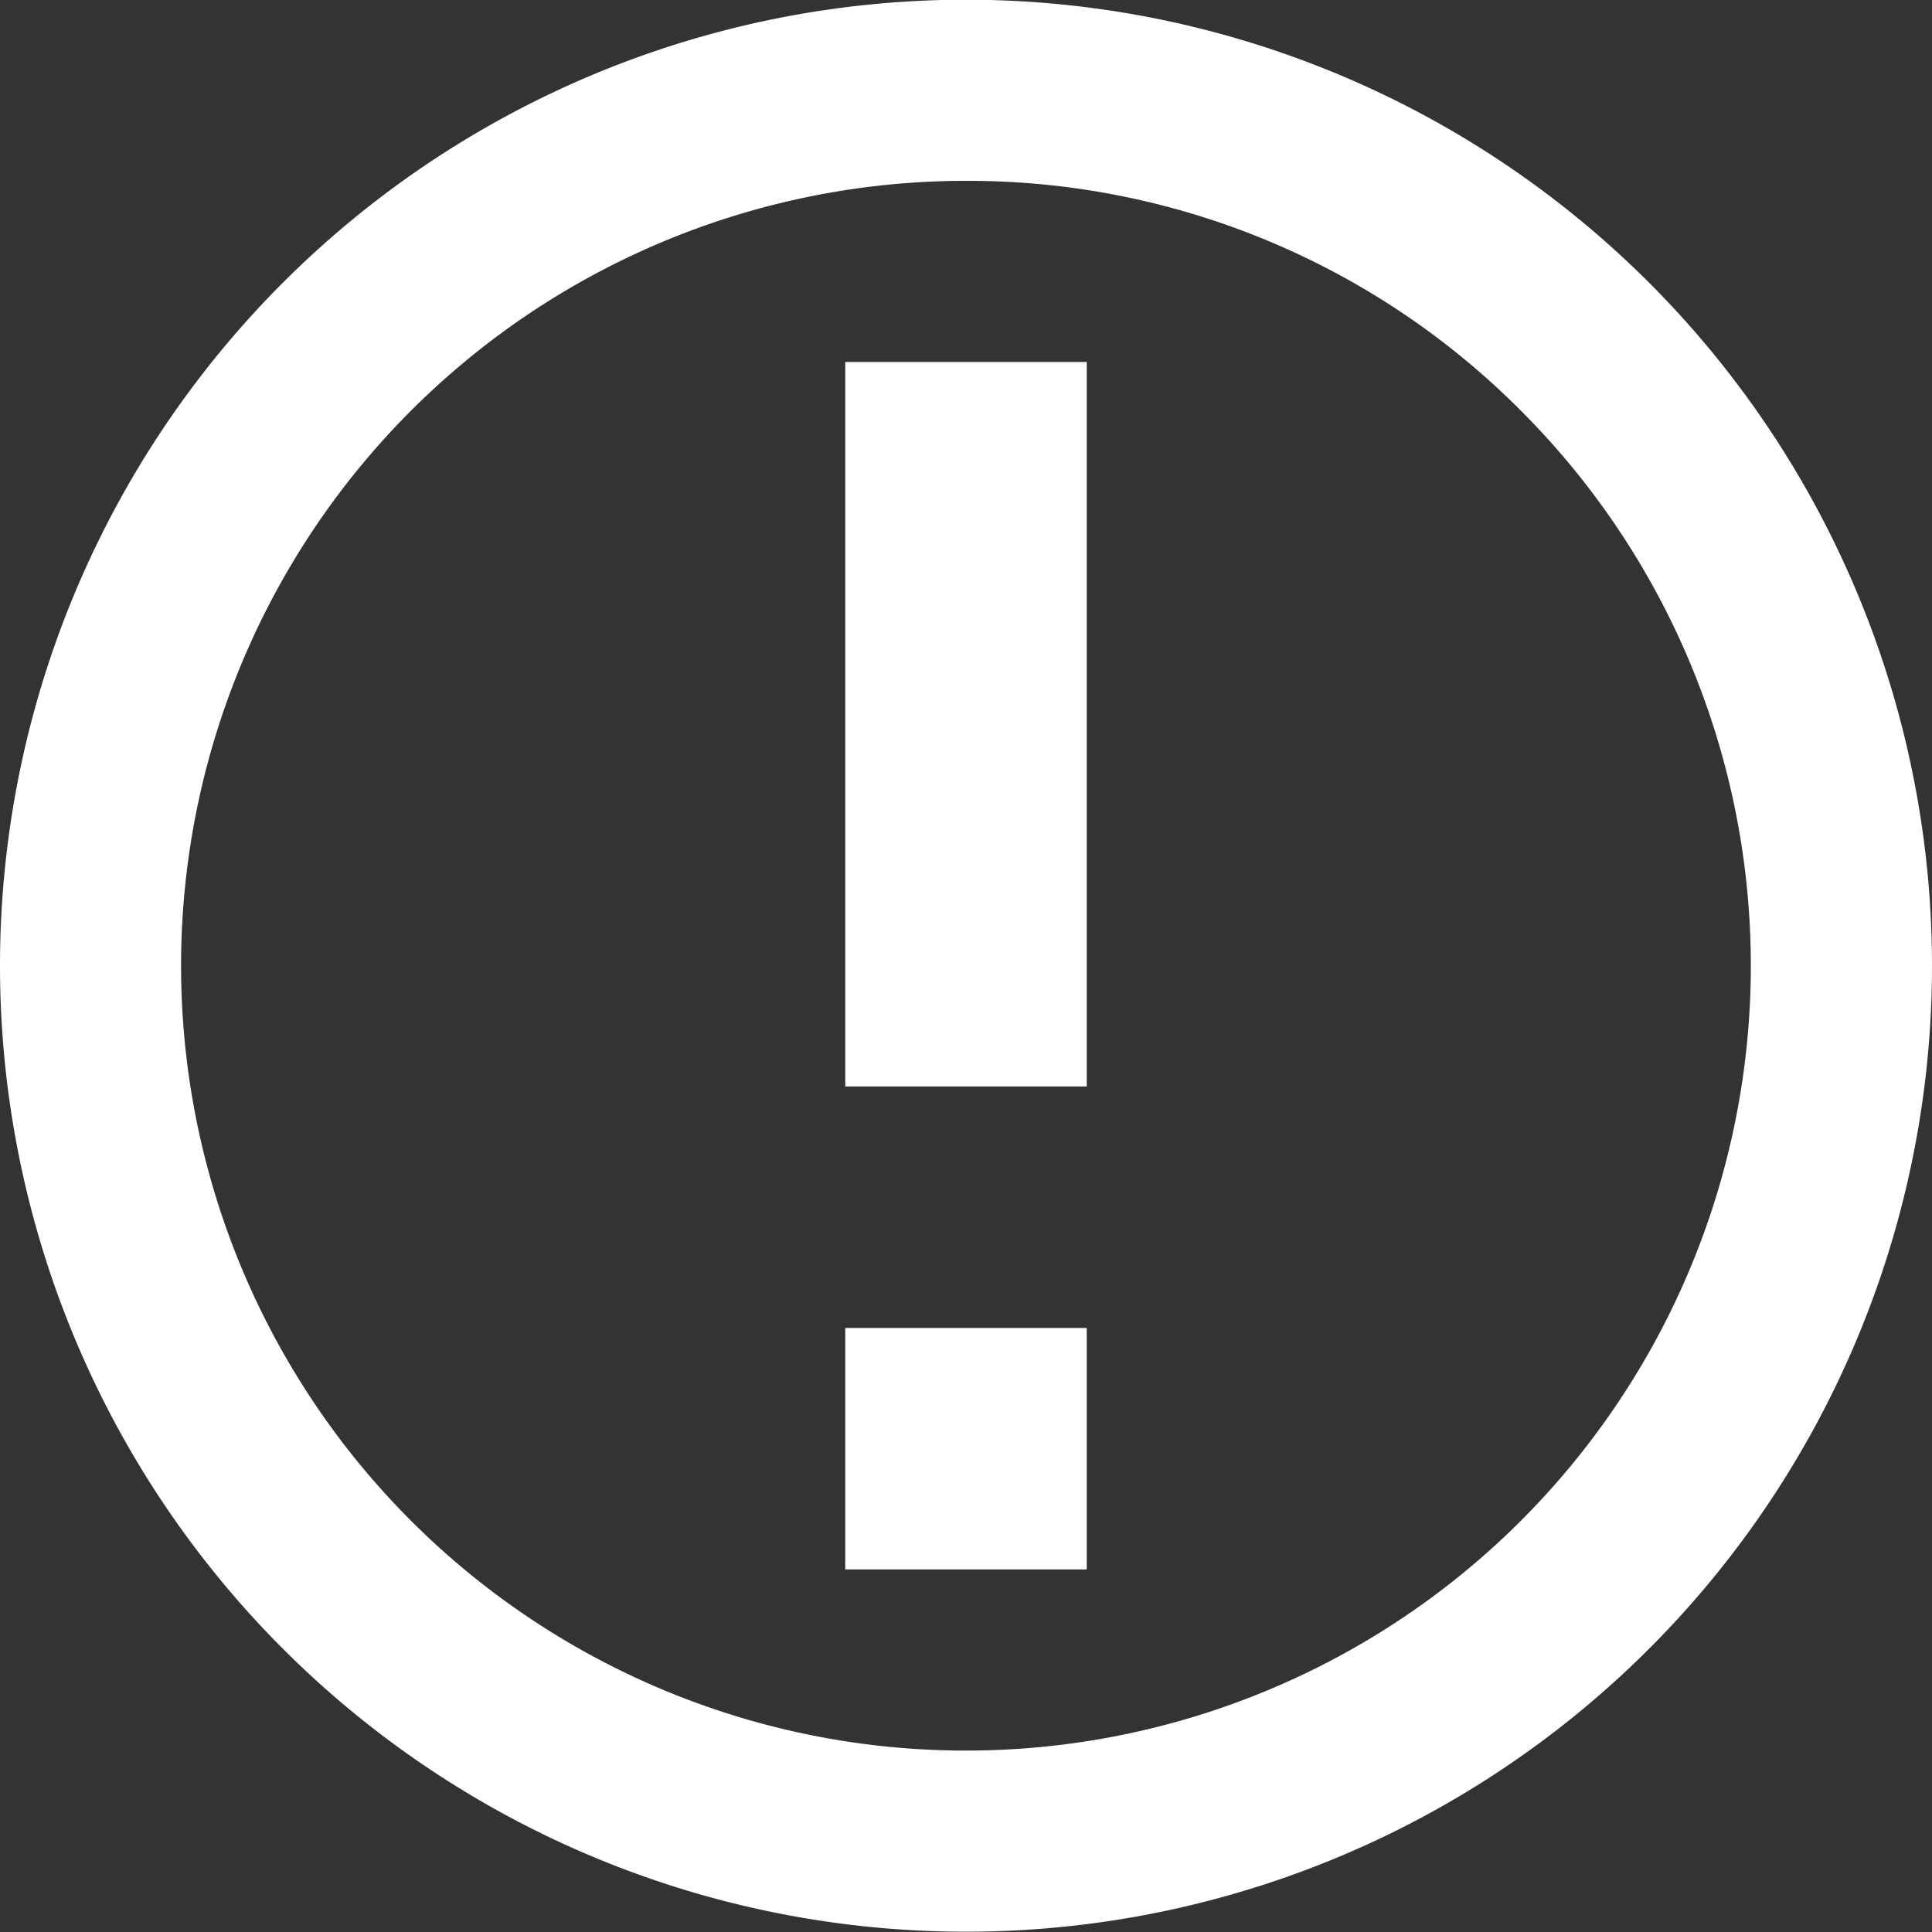 <svg xmlns="http://www.w3.org/2000/svg" width="20" height="20" viewBox="0 0 20 20"><rect x="0" y="0" width="20" height="20" fill="#333333" stroke="none"/><path d="M12.571,3.8a8.125,8.125,0,1,0,5.745,2.38A8.072,8.072,0,0,0,12.571,3.8Zm0-1.875a10,10,0,1,1-10,10,10,10,0,0,1,10-10Zm-1.25,13.75h2.5v2.5h-2.5Zm0-10h2.5v7.5h-2.5Z" transform="translate(-2.571 -1.928)" fill="#fff"/></svg>
